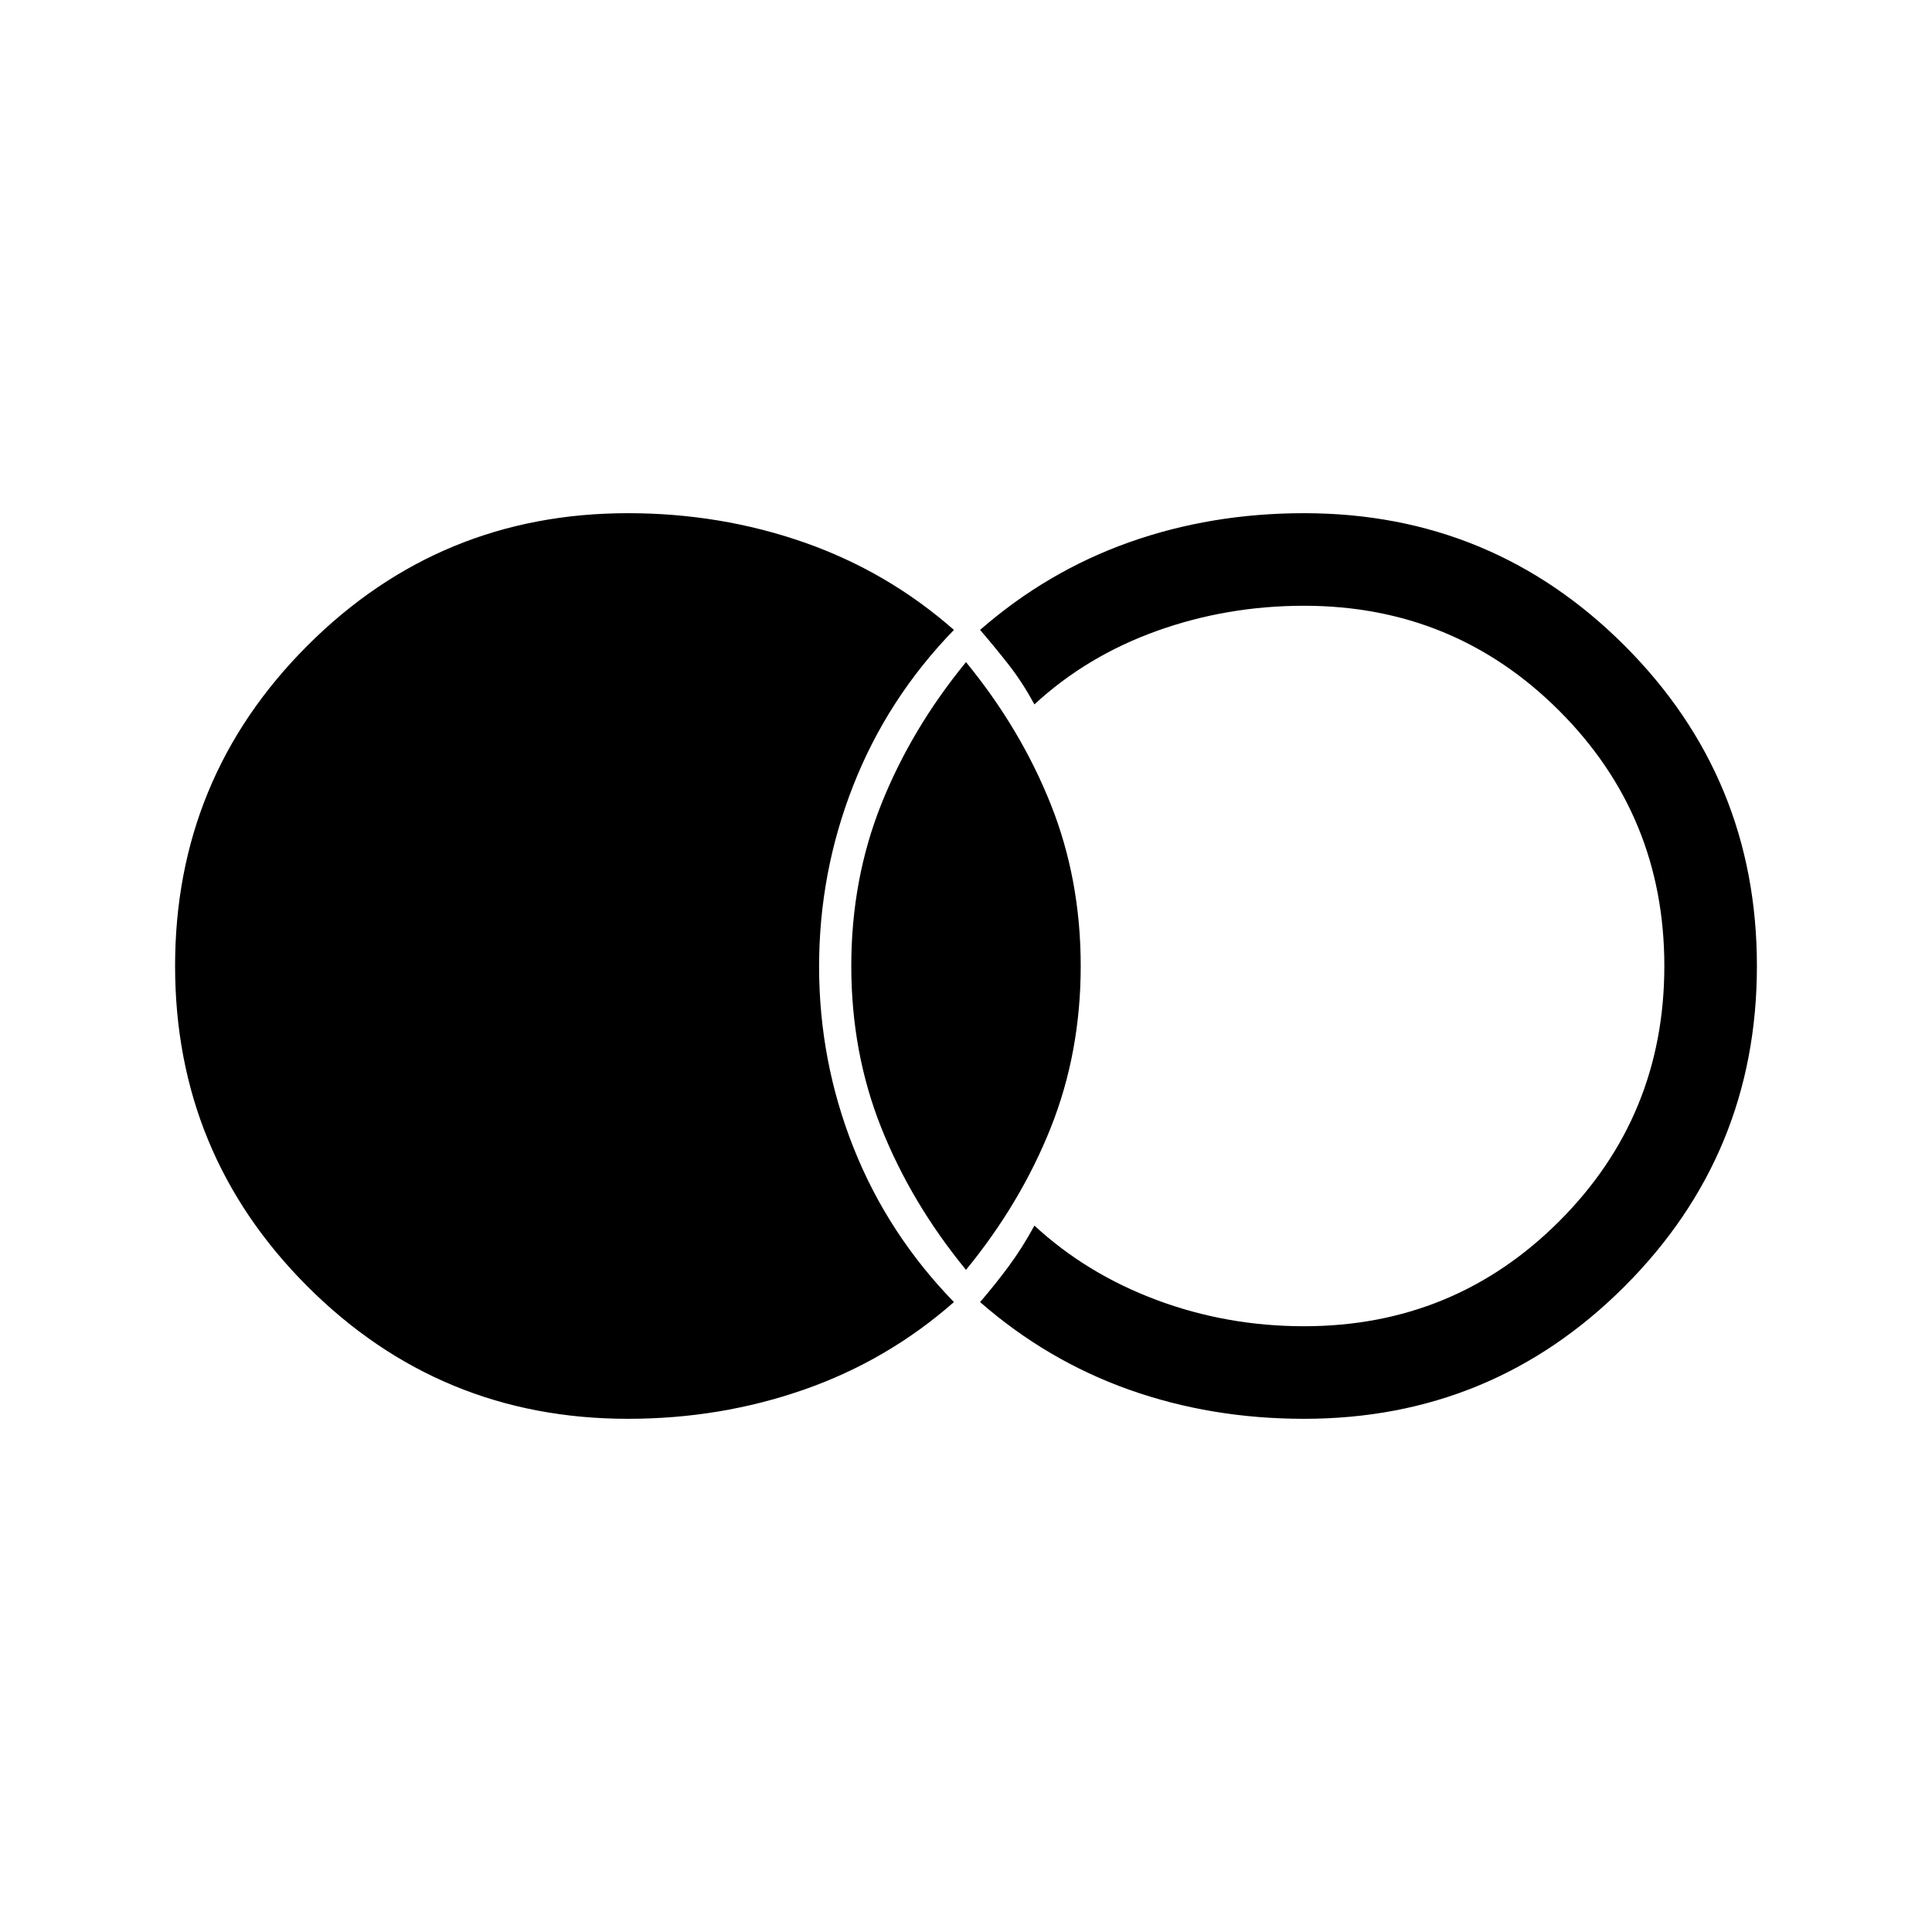 <svg xmlns="http://www.w3.org/2000/svg" height="20" viewBox="0 -960 960 960" width="20"><path d="M312-255q-93.43 0-159.22-65.78Q87-386.57 87-480q0-93.43 65.78-159.22Q218.57-705 312-705q46 0 87.5 14.5T474-647q-33 34-50 77.25t-17 90Q407-433 424-390t50 77q-33 29-74.5 43.5T312-255Zm336 0q-46.21 0-86.96-14.47Q520.29-283.95 487-313q7.79-9.06 14.39-18.03Q508-340 514-351q26 24 60.84 37T648-301q74.6 0 126.8-52.2Q827-405.39 827-480q0-74.6-52.2-126.8T648-659q-38.32 0-73.16 12.5Q540-634 514-610q-6-11-12.61-19.47-6.6-8.47-14.39-17.53 33.29-29.05 74.04-43.53Q601.79-705 648-705q93.43 0 159.22 65.78Q873-573.43 873-480q0 93.43-65.78 159.22Q741.43-255 648-255Zm-168-74q-27.17-33.18-42.09-70.59Q423-437 423-480t14.91-80.41Q452.83-597.82 480-631q27.17 33.18 42.09 70.59Q537-523 537-480t-14.91 80.41Q507.17-362.18 480-329Z"/></svg>